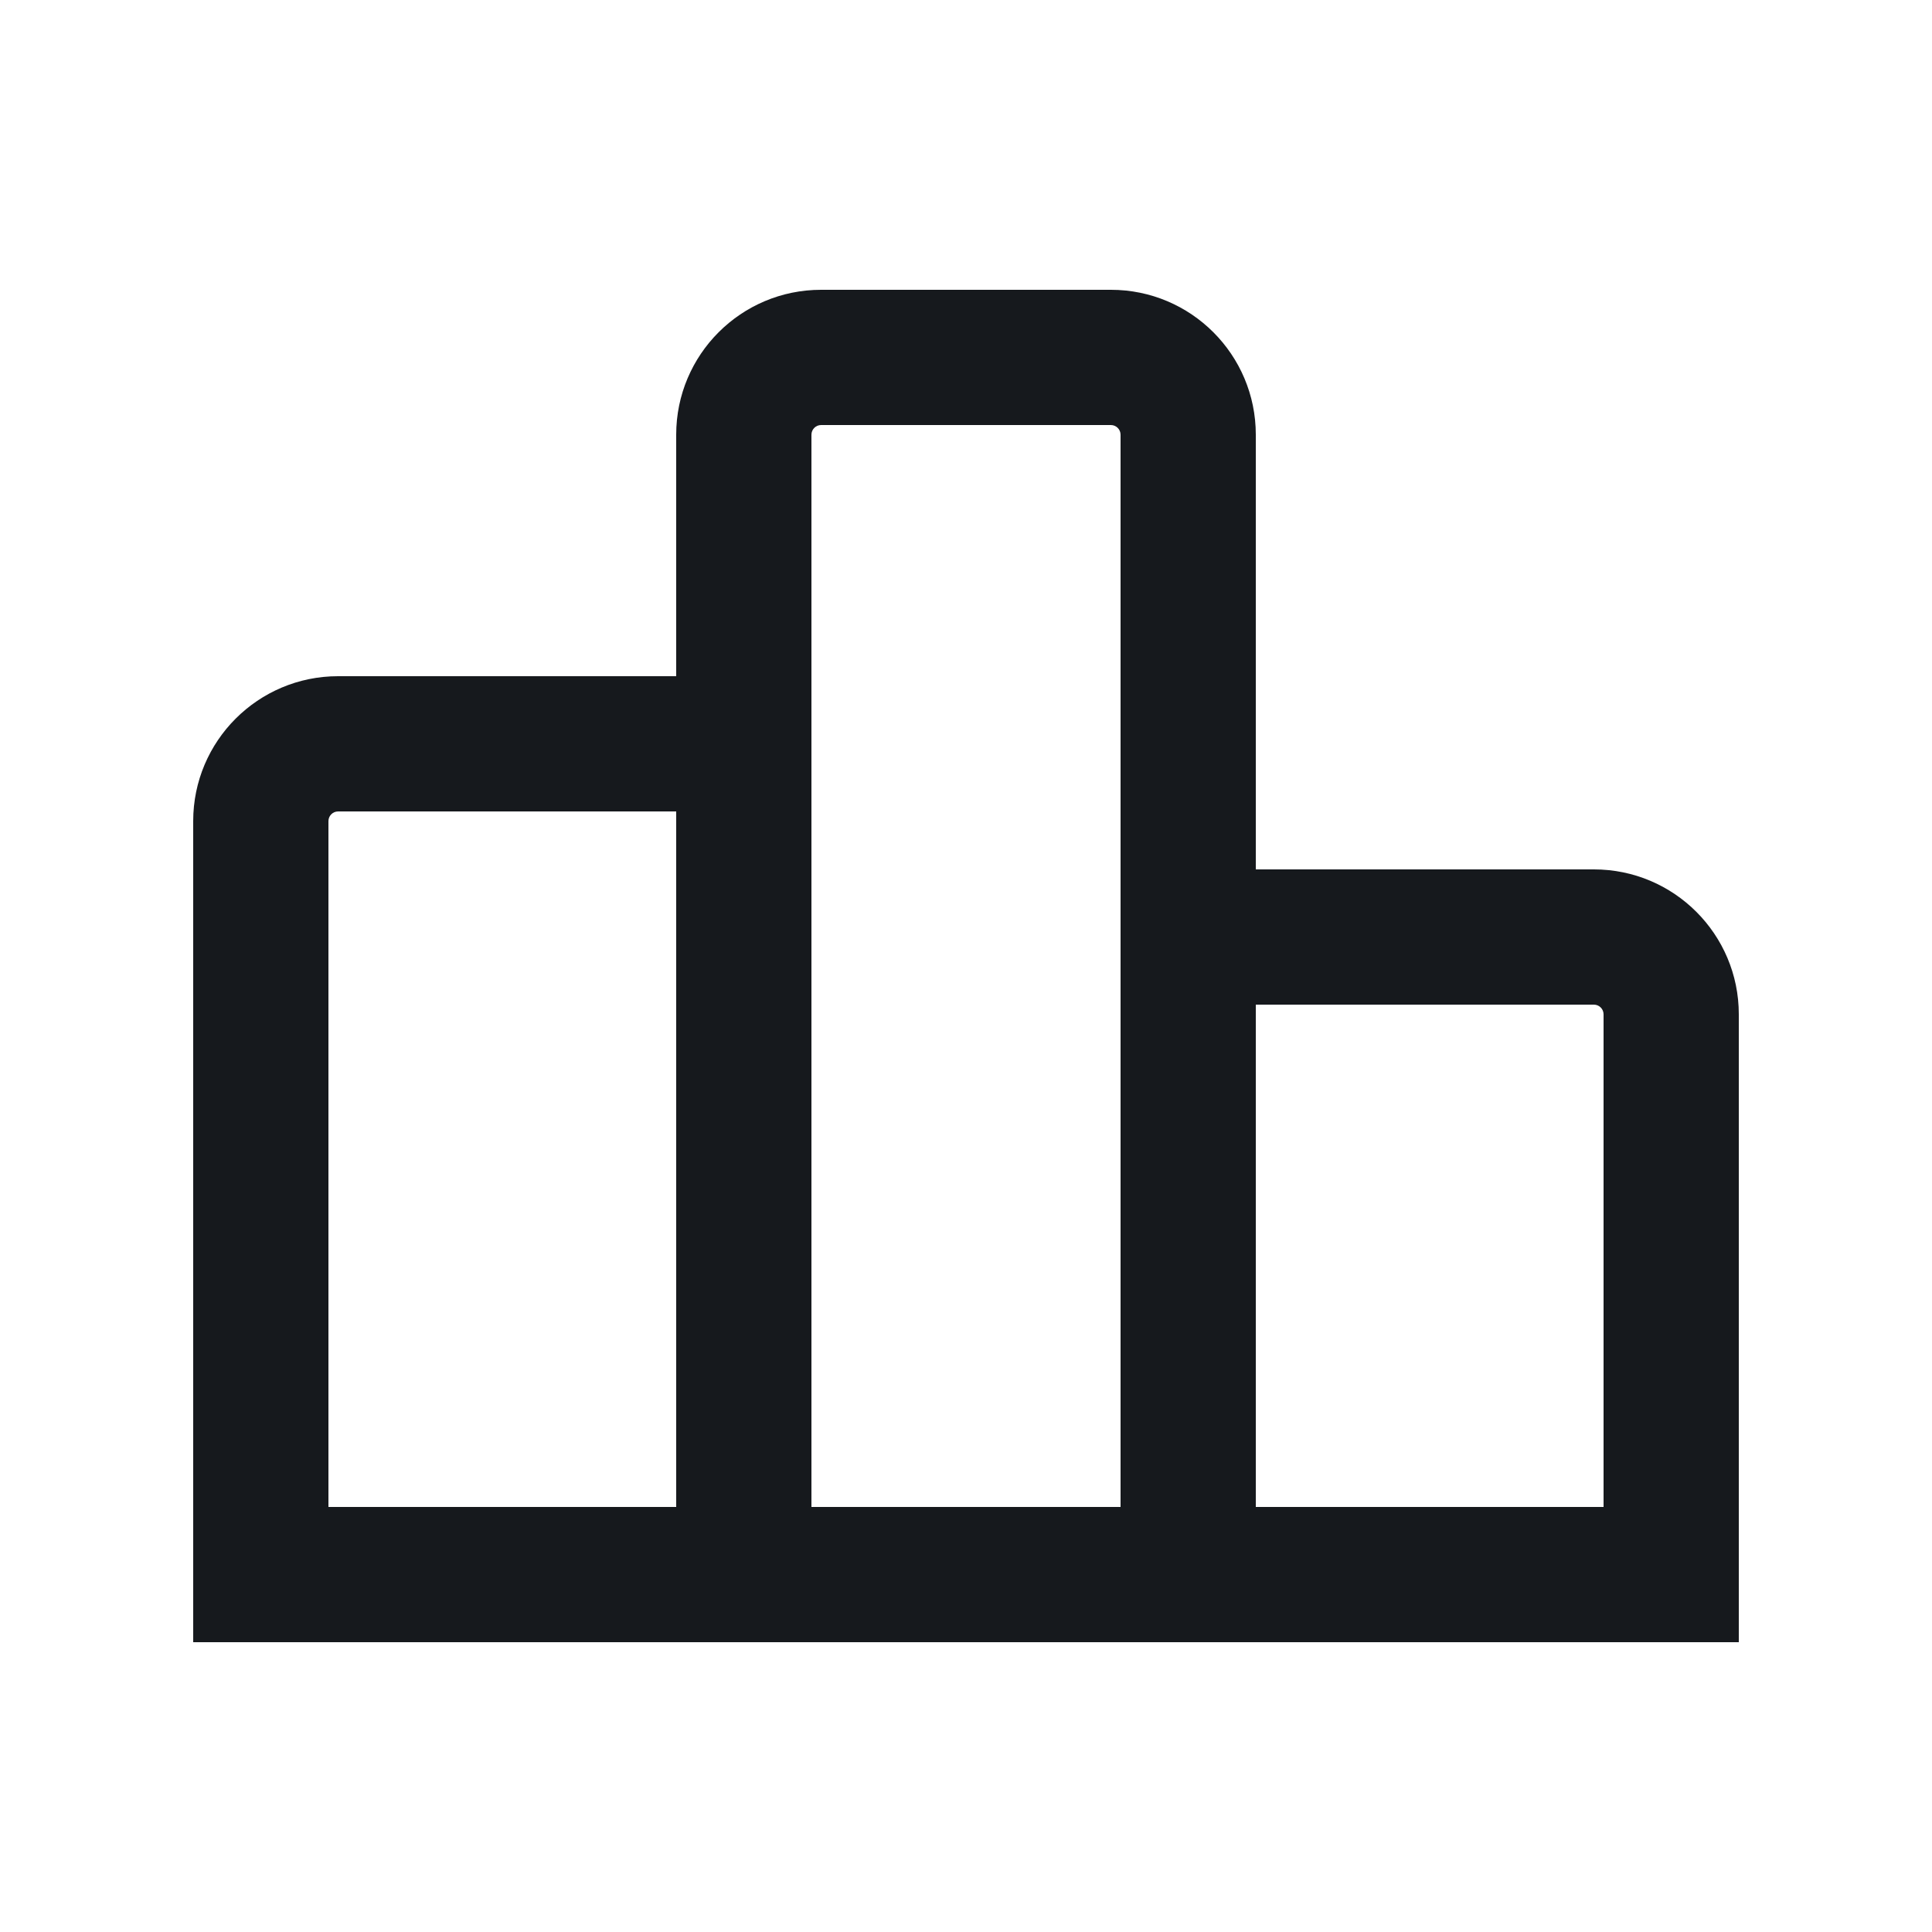 <svg width="24" height="24" viewBox="0 0 24 24" fill="none" xmlns="http://www.w3.org/2000/svg">
<path d="M13.8 5.28C13.866 5.28 13.92 5.334 13.92 5.4V18.72H10.08V5.4C10.08 5.334 10.134 5.28 10.2 5.28H13.8ZM10.2 3.6C9.206 3.6 8.4 4.406 8.4 5.4V20.4H15.6V5.4C15.6 4.406 14.794 3.6 13.8 3.6H10.2Z" fill="#16191D"/>
<path d="M2.4 20.4H9.6V18.72H4.08V10.2C4.08 10.134 4.134 10.08 4.2 10.08H9.6V8.4H4.2C3.206 8.4 2.4 9.206 2.4 10.2V20.4Z" fill="#16191D"/>
<path d="M21.6 12.6C21.6 11.606 20.794 10.8 19.8 10.8H14.4V12.48H19.8C19.866 12.48 19.92 12.534 19.92 12.6V18.72H14.4V20.4H21.6V12.6Z" fill="#16191D"/>
</svg>
